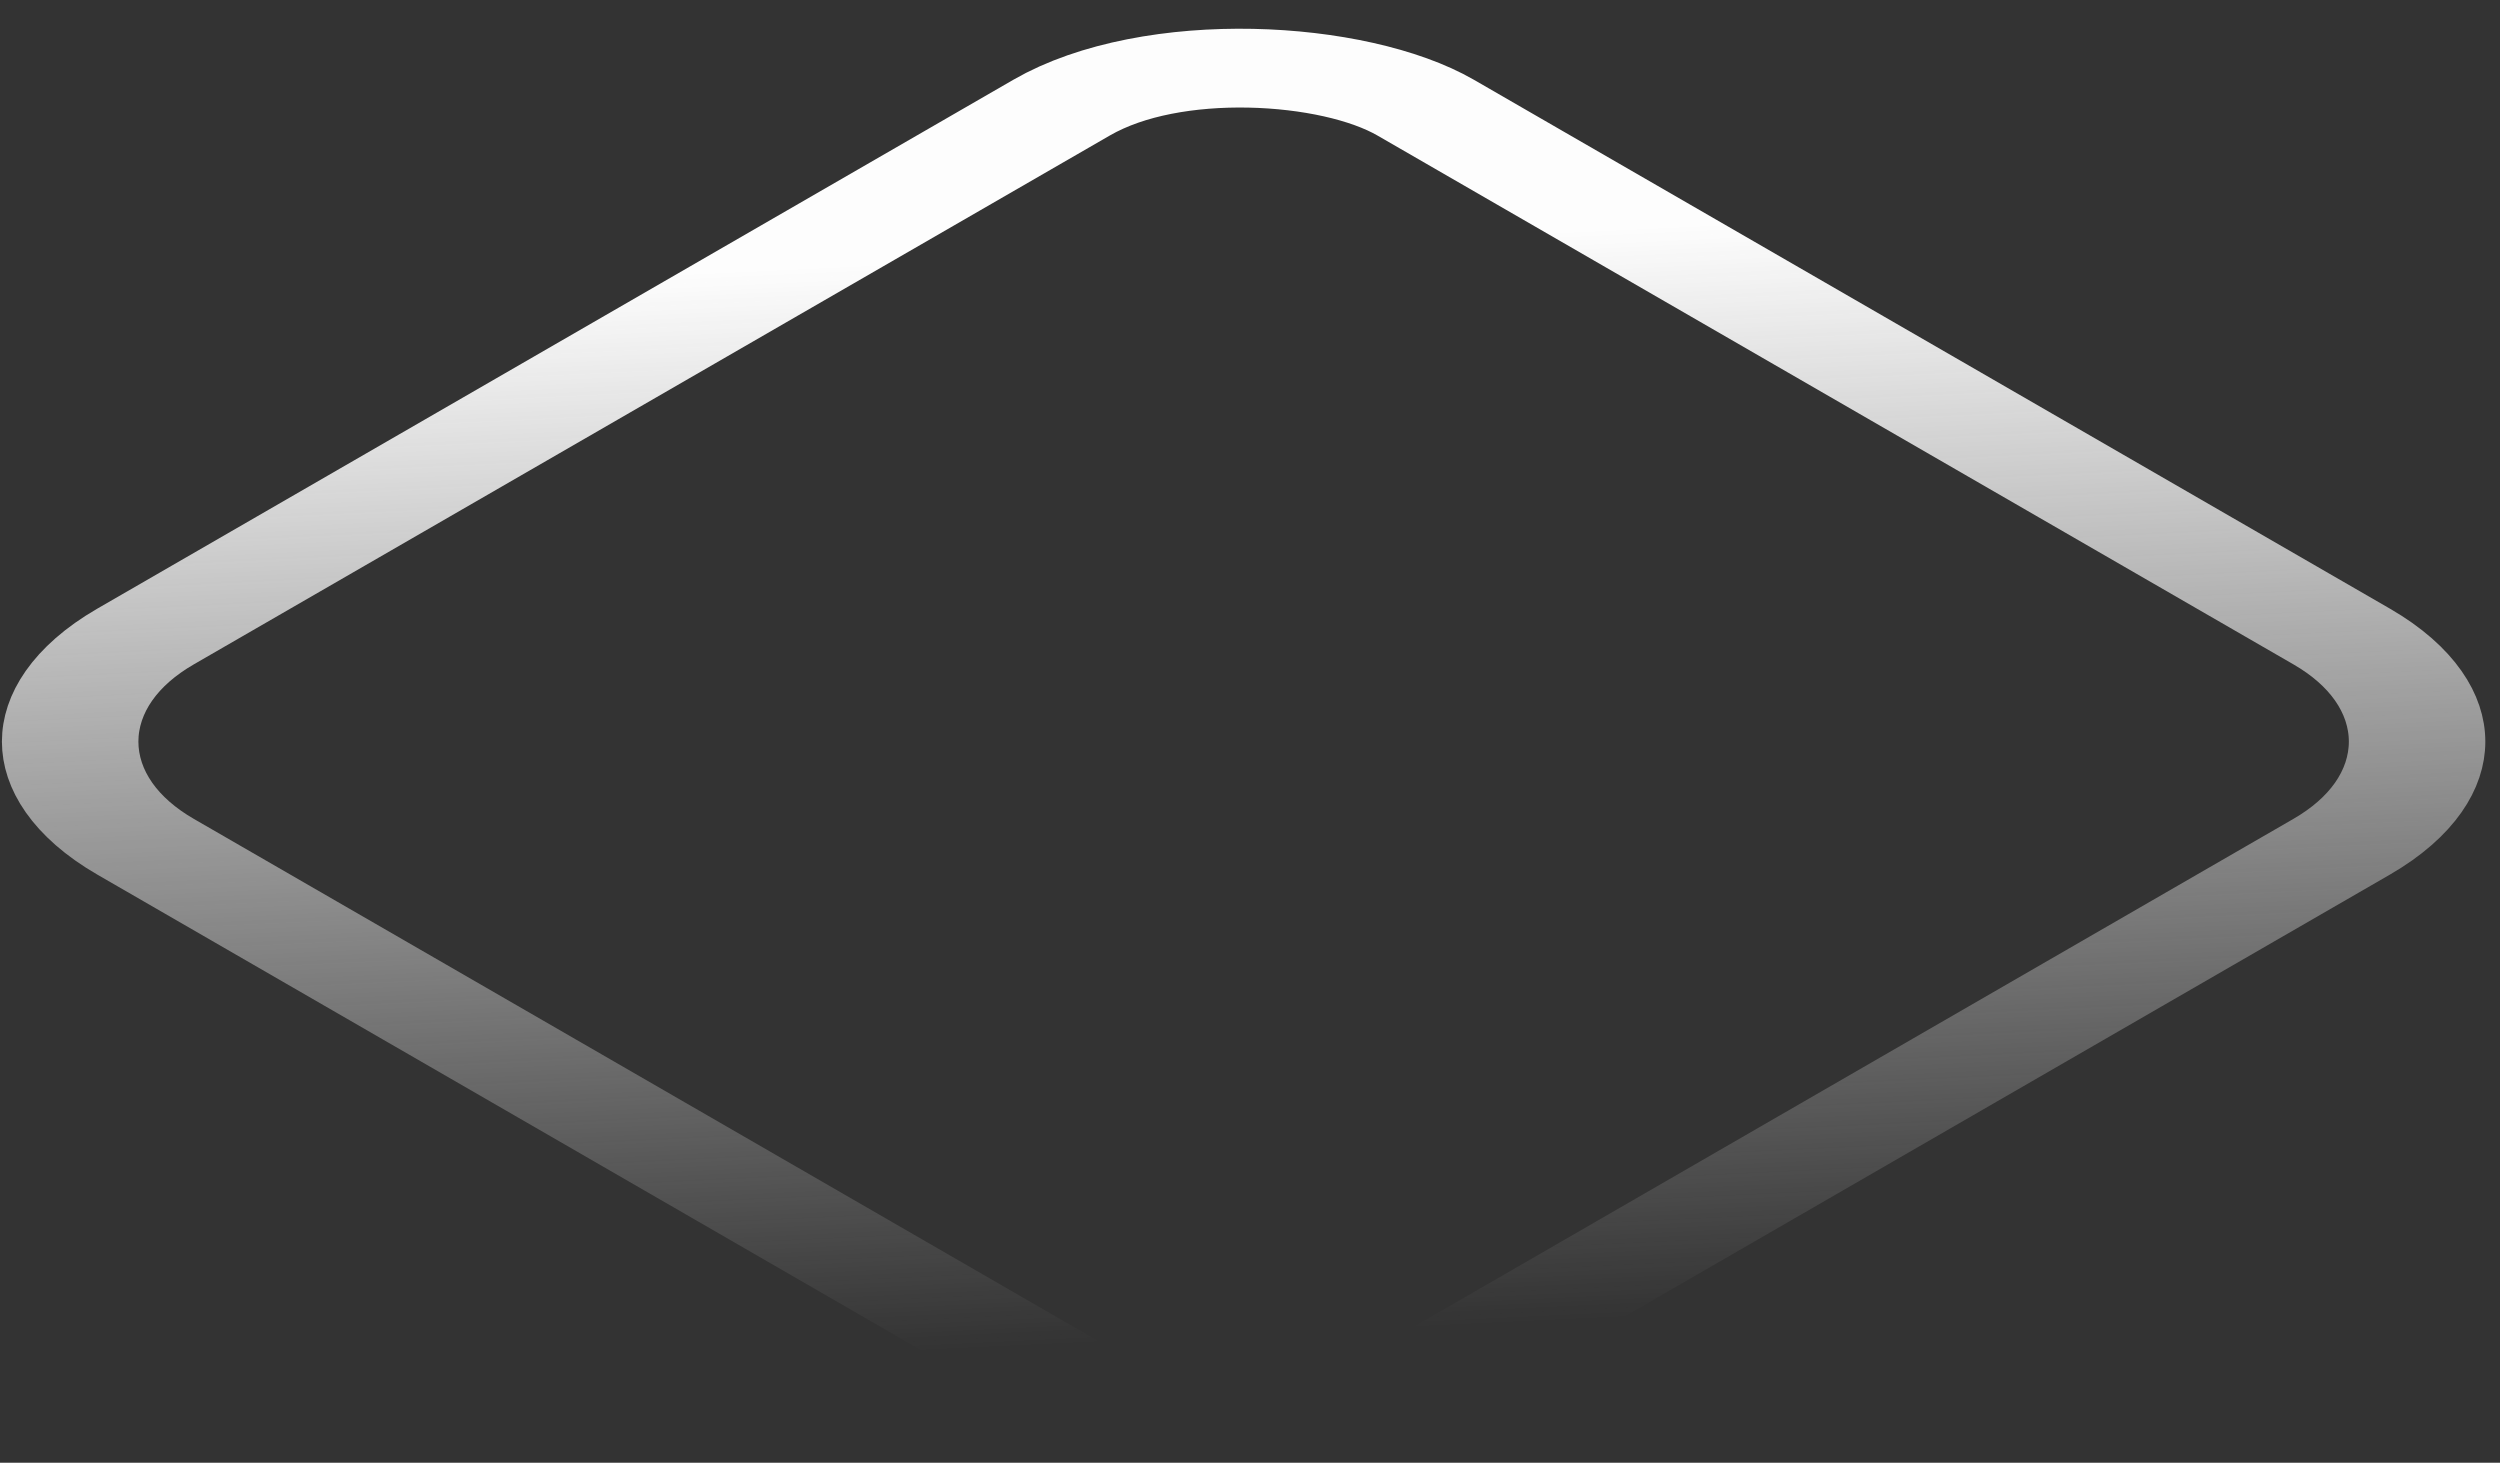 <svg width="94" height="55" viewBox="0 0 94 55" fill="none" xmlns="http://www.w3.org/2000/svg">
<rect x="0" y="0" width="94" height="55" fill="#333333" stroke="none"/>
<rect x="3.628" width="55.58" height="55.58" rx="7.905" transform="matrix(0.866 -0.5 0.866 0.5 -4.514 29.699)" stroke="url(#paint0_linear_16_121)" stroke-width="4.19"/>
<defs>
<linearGradient id="paint0_linear_16_121" x1="48.936" y1="8.218" x2="11.58" y2="52.298" gradientUnits="userSpaceOnUse">
<stop stop-color="#FDFDFD"/>
<stop offset="1" stop-color="#FDFDFD" stop-opacity="0"/>
</linearGradient>
</defs>
</svg>
